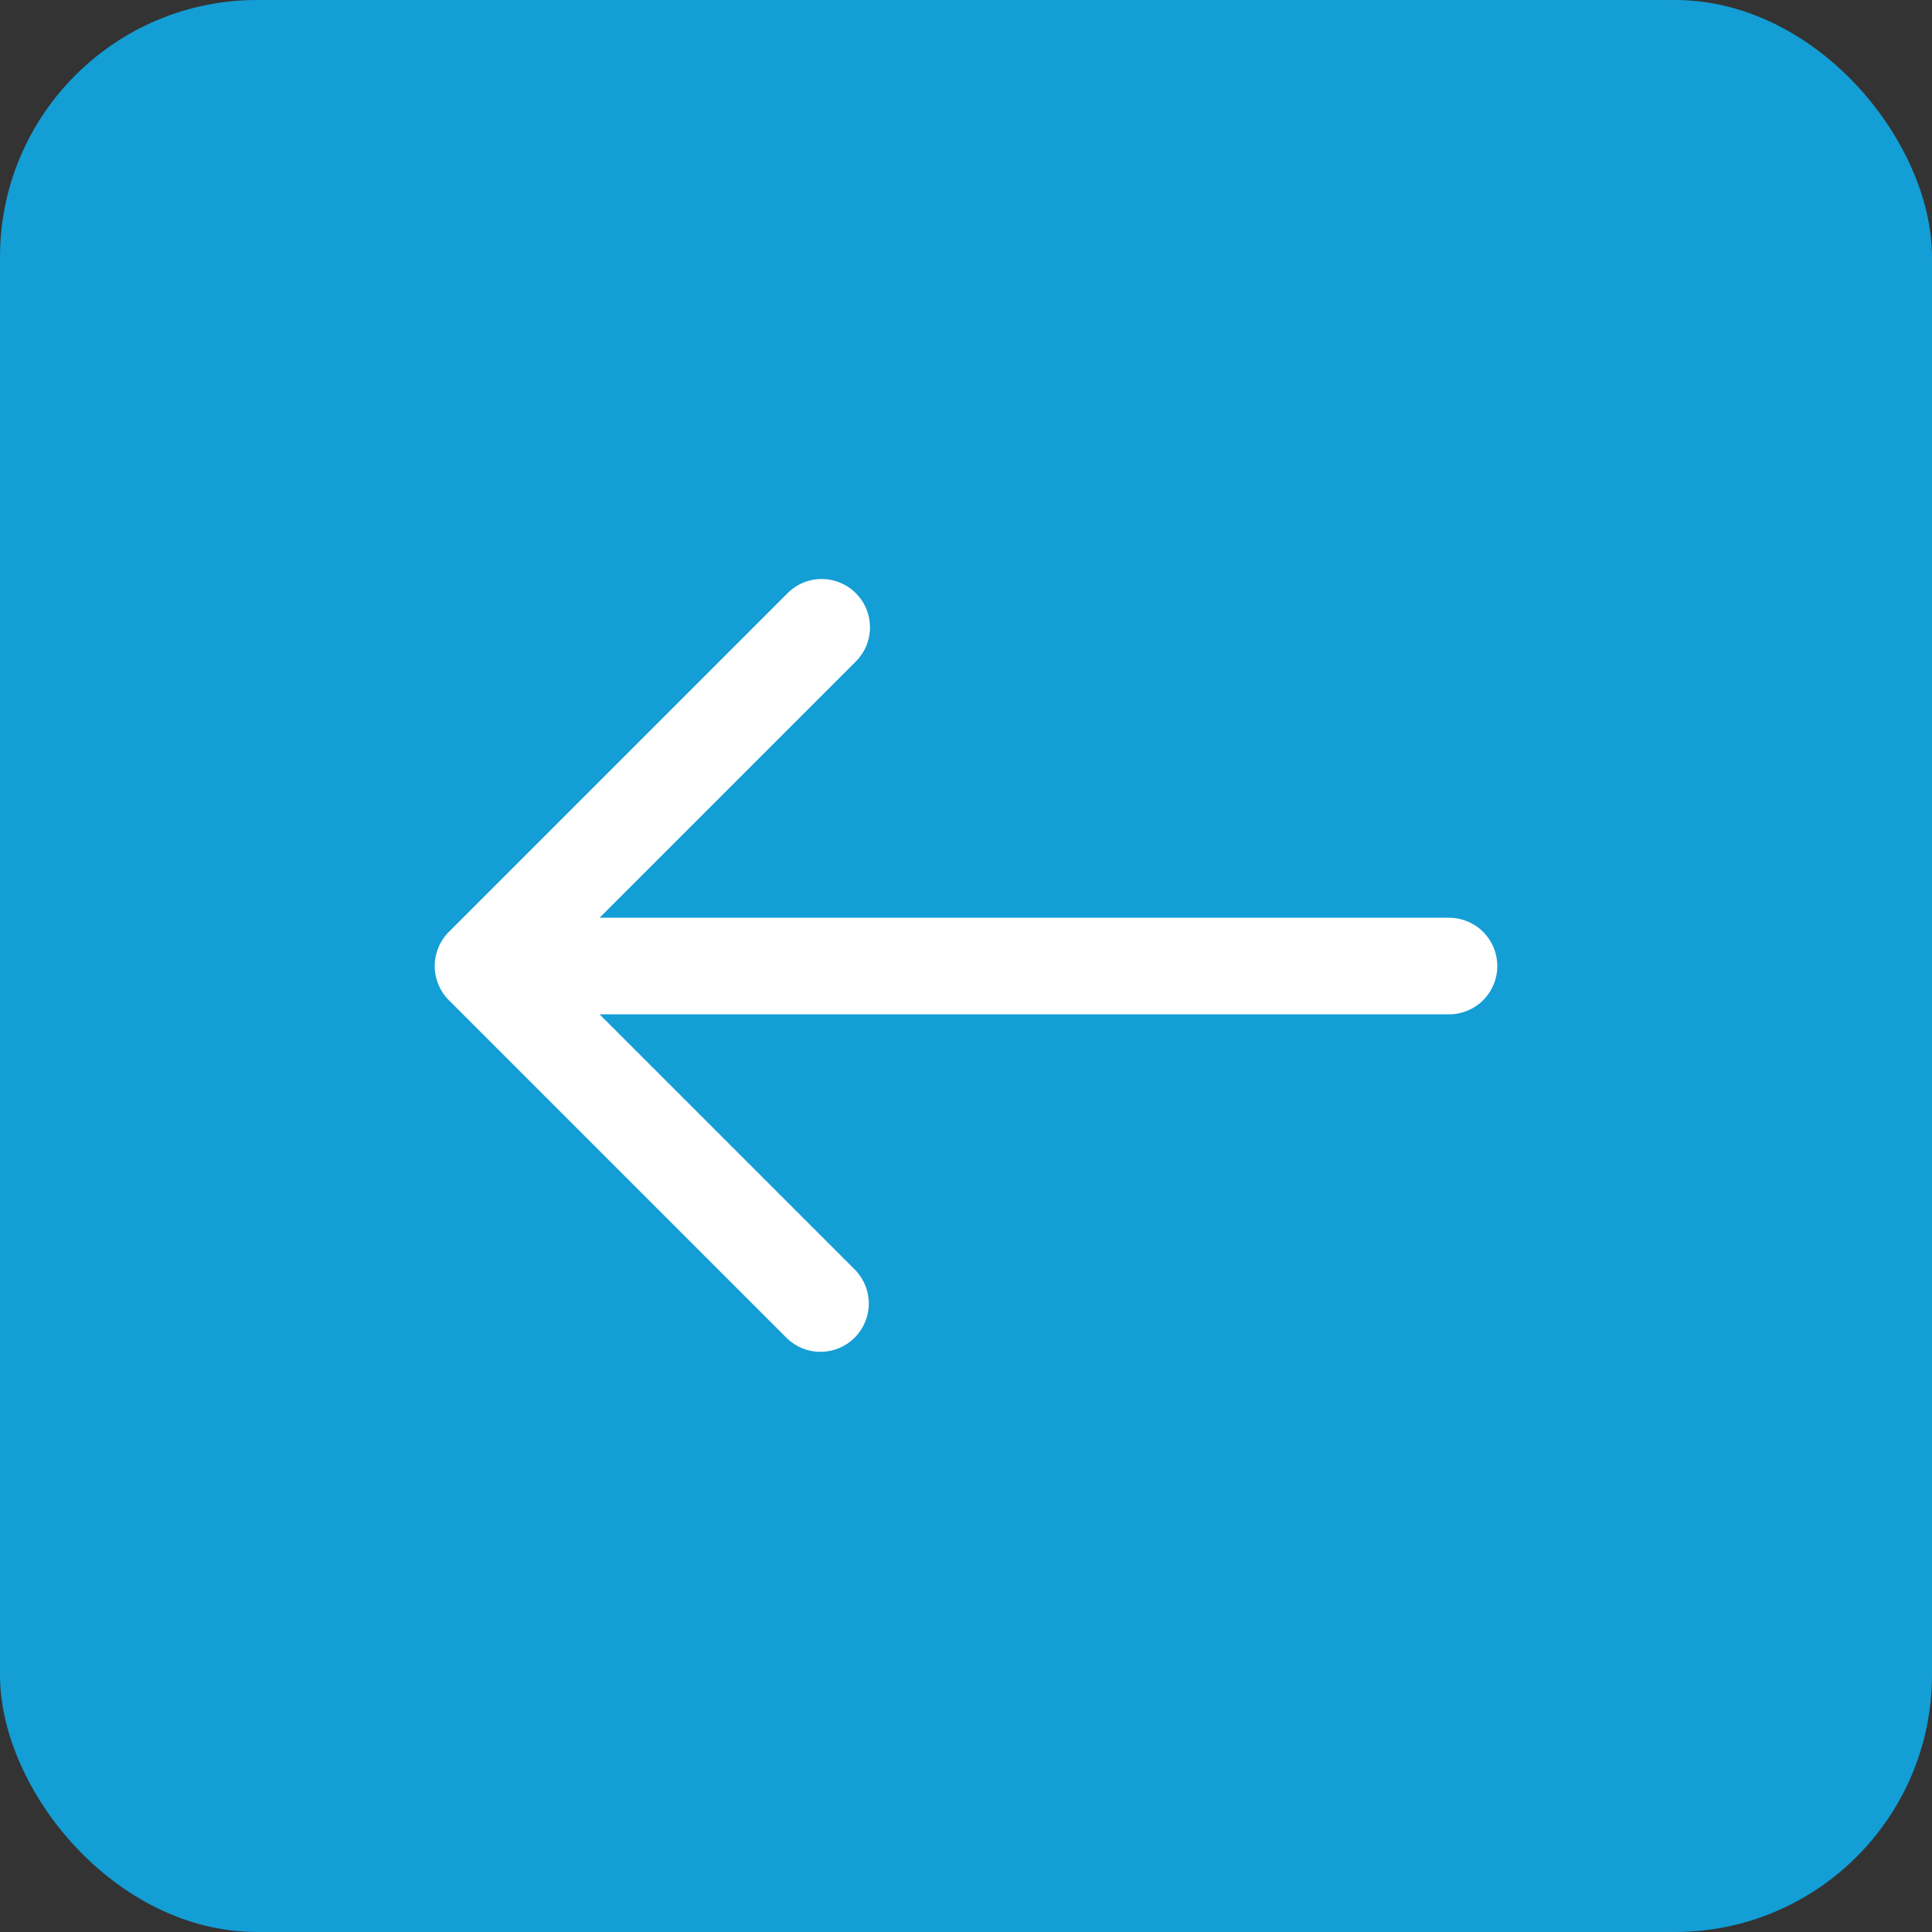<svg width="40" height="40" viewBox="0 0 40 40" fill="none" xmlns="http://www.w3.org/2000/svg">
<rect x="0" y="0" width="40" height="40" fill="#333333" stroke="none"/>
<rect width="40" height="40" rx="5.323" fill="#139ED5"/>
<path d="M30 19.001H12.414L17.707 13.708C17.802 13.615 17.878 13.505 17.931 13.383C17.983 13.261 18.011 13.13 18.012 12.997C18.013 12.864 17.988 12.732 17.938 12.61C17.887 12.487 17.813 12.375 17.719 12.281C17.625 12.187 17.514 12.113 17.391 12.063C17.268 12.012 17.136 11.987 17.003 11.988C16.871 11.989 16.739 12.017 16.617 12.069C16.495 12.122 16.385 12.198 16.293 12.294L9.293 19.294C9.105 19.481 9 19.735 9 20.001C9 20.266 9.105 20.52 9.293 20.708L16.293 27.708C16.481 27.89 16.734 27.991 16.996 27.988C17.258 27.986 17.509 27.881 17.695 27.695C17.88 27.51 17.985 27.259 17.988 26.997C17.99 26.735 17.889 26.482 17.707 26.294L12.414 21.001H30C30.265 21.001 30.519 20.895 30.707 20.708C30.894 20.52 31 20.266 31 20.001C31 19.735 30.894 19.481 30.707 19.294C30.519 19.106 30.265 19.001 30 19.001Z" fill="white"/>
</svg>
